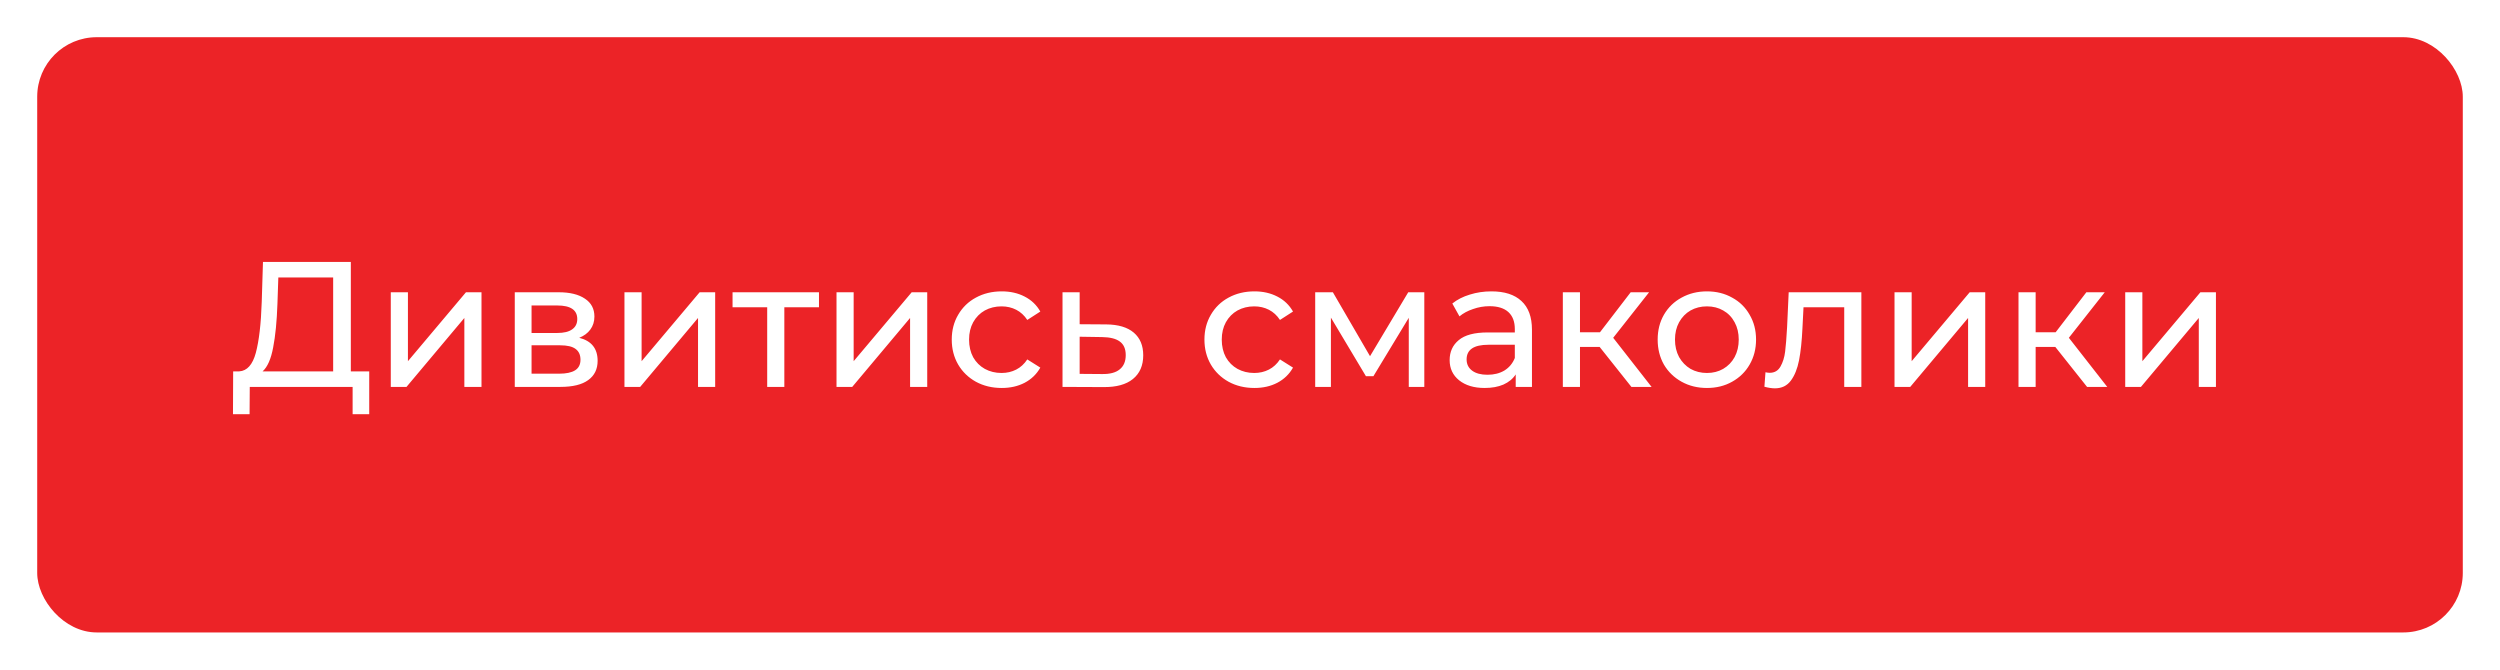 <svg width="336" height="90" viewBox="0 0 336 90" fill="none" xmlns="http://www.w3.org/2000/svg">
<g filter="url(#filter0_d)">
<rect x="5" y="1" width="326" height="80" rx="8" fill="#EC2327"/>
<path d="M49.624 45.912V51.672H47.392V48H33.568L33.544 51.672H31.312L31.336 45.912H32.152C33.208 45.848 33.952 45.016 34.384 43.416C34.816 41.8 35.08 39.528 35.176 36.6L35.344 31.2H47.152V45.912H49.624ZM37.288 36.816C37.208 39.184 37.016 41.144 36.712 42.696C36.424 44.248 35.952 45.32 35.296 45.912H44.776V33.288H37.408L37.288 36.816ZM52.521 35.28H54.825V44.544L62.625 35.28H64.713V48H62.409V38.736L54.633 48H52.521V35.28ZM77.849 41.4C79.497 41.816 80.321 42.848 80.321 44.496C80.321 45.616 79.897 46.48 79.049 47.088C78.217 47.696 76.969 48 75.305 48H69.185V35.28H75.089C76.593 35.28 77.769 35.568 78.617 36.144C79.465 36.704 79.889 37.504 79.889 38.544C79.889 39.216 79.705 39.8 79.337 40.296C78.985 40.776 78.489 41.144 77.849 41.4ZM71.441 40.752H74.897C75.777 40.752 76.441 40.592 76.889 40.272C77.353 39.952 77.585 39.488 77.585 38.88C77.585 37.664 76.689 37.056 74.897 37.056H71.441V40.752ZM75.137 46.224C76.097 46.224 76.817 46.072 77.297 45.768C77.777 45.464 78.017 44.992 78.017 44.352C78.017 43.696 77.793 43.208 77.345 42.888C76.913 42.568 76.225 42.408 75.281 42.408H71.441V46.224H75.137ZM83.927 35.28H86.231V44.544L94.031 35.28H96.119V48H93.815V38.736L86.039 48H83.927V35.28ZM110.071 37.296H105.415V48H103.111V37.296H98.455V35.28H110.071V37.296ZM112.427 35.28H114.731V44.544L122.531 35.28H124.619V48H122.315V38.736L114.539 48H112.427V35.28ZM134.635 48.144C133.339 48.144 132.179 47.864 131.155 47.304C130.147 46.744 129.355 45.976 128.779 45C128.203 44.008 127.915 42.888 127.915 41.64C127.915 40.392 128.203 39.28 128.779 38.304C129.355 37.312 130.147 36.544 131.155 36C132.179 35.44 133.339 35.16 134.635 35.16C135.787 35.16 136.811 35.392 137.707 35.856C138.619 36.32 139.323 36.992 139.819 37.872L138.067 39C137.667 38.392 137.171 37.936 136.579 37.632C135.987 37.328 135.331 37.176 134.611 37.176C133.779 37.176 133.027 37.36 132.355 37.728C131.699 38.096 131.179 38.624 130.795 39.312C130.427 39.984 130.243 40.76 130.243 41.64C130.243 42.536 130.427 43.328 130.795 44.016C131.179 44.688 131.699 45.208 132.355 45.576C133.027 45.944 133.779 46.128 134.611 46.128C135.331 46.128 135.987 45.976 136.579 45.672C137.171 45.368 137.667 44.912 138.067 44.304L139.819 45.408C139.323 46.288 138.619 46.968 137.707 47.448C136.811 47.912 135.787 48.144 134.635 48.144ZM148.682 39.6C150.298 39.616 151.53 39.984 152.378 40.704C153.226 41.424 153.65 42.44 153.65 43.752C153.65 45.128 153.186 46.192 152.258 46.944C151.346 47.68 150.034 48.04 148.322 48.024L142.802 48V35.28H145.106V39.576L148.682 39.6ZM148.13 46.272C149.17 46.288 149.954 46.08 150.482 45.648C151.026 45.216 151.298 44.576 151.298 43.728C151.298 42.896 151.034 42.288 150.506 41.904C149.994 41.52 149.202 41.32 148.13 41.304L145.106 41.256V46.248L148.13 46.272ZM168.596 48.144C167.3 48.144 166.14 47.864 165.116 47.304C164.108 46.744 163.316 45.976 162.74 45C162.164 44.008 161.876 42.888 161.876 41.64C161.876 40.392 162.164 39.28 162.74 38.304C163.316 37.312 164.108 36.544 165.116 36C166.14 35.44 167.3 35.16 168.596 35.16C169.748 35.16 170.772 35.392 171.668 35.856C172.58 36.32 173.284 36.992 173.78 37.872L172.028 39C171.628 38.392 171.132 37.936 170.54 37.632C169.948 37.328 169.292 37.176 168.572 37.176C167.74 37.176 166.988 37.36 166.316 37.728C165.66 38.096 165.14 38.624 164.756 39.312C164.388 39.984 164.204 40.76 164.204 41.64C164.204 42.536 164.388 43.328 164.756 44.016C165.14 44.688 165.66 45.208 166.316 45.576C166.988 45.944 167.74 46.128 168.572 46.128C169.292 46.128 169.948 45.976 170.54 45.672C171.132 45.368 171.628 44.912 172.028 44.304L173.78 45.408C173.284 46.288 172.58 46.968 171.668 47.448C170.772 47.912 169.748 48.144 168.596 48.144ZM191.427 35.28V48H189.339V38.712L184.587 46.56H183.579L178.875 38.688V48H176.763V35.28H179.139L184.131 43.872L189.267 35.28H191.427ZM200.448 35.16C202.208 35.16 203.552 35.592 204.48 36.456C205.424 37.32 205.896 38.608 205.896 40.32V48H203.712V46.32C203.328 46.912 202.776 47.368 202.056 47.688C201.352 47.992 200.512 48.144 199.536 48.144C198.112 48.144 196.968 47.8 196.104 47.112C195.256 46.424 194.832 45.52 194.832 44.4C194.832 43.28 195.24 42.384 196.056 41.712C196.872 41.024 198.168 40.68 199.944 40.68H203.592V40.224C203.592 39.232 203.304 38.472 202.728 37.944C202.152 37.416 201.304 37.152 200.184 37.152C199.432 37.152 198.696 37.28 197.976 37.536C197.256 37.776 196.648 38.104 196.152 38.52L195.192 36.792C195.848 36.264 196.632 35.864 197.544 35.592C198.456 35.304 199.424 35.16 200.448 35.16ZM199.92 46.368C200.8 46.368 201.56 46.176 202.2 45.792C202.84 45.392 203.304 44.832 203.592 44.112V42.336H200.04C198.088 42.336 197.112 42.992 197.112 44.304C197.112 44.944 197.36 45.448 197.856 45.816C198.352 46.184 199.04 46.368 199.92 46.368ZM214.989 42.624H212.349V48H210.045V35.28H212.349V40.656H215.037L219.165 35.28H221.637L216.813 41.4L221.973 48H219.261L214.989 42.624ZM229.414 48.144C228.15 48.144 227.014 47.864 226.006 47.304C224.998 46.744 224.206 45.976 223.63 45C223.07 44.008 222.79 42.888 222.79 41.64C222.79 40.392 223.07 39.28 223.63 38.304C224.206 37.312 224.998 36.544 226.006 36C227.014 35.44 228.15 35.16 229.414 35.16C230.678 35.16 231.806 35.44 232.798 36C233.806 36.544 234.59 37.312 235.15 38.304C235.726 39.28 236.014 40.392 236.014 41.64C236.014 42.888 235.726 44.008 235.15 45C234.59 45.976 233.806 46.744 232.798 47.304C231.806 47.864 230.678 48.144 229.414 48.144ZM229.414 46.128C230.23 46.128 230.958 45.944 231.598 45.576C232.254 45.192 232.766 44.664 233.134 43.992C233.502 43.304 233.686 42.52 233.686 41.64C233.686 40.76 233.502 39.984 233.134 39.312C232.766 38.624 232.254 38.096 231.598 37.728C230.958 37.36 230.23 37.176 229.414 37.176C228.598 37.176 227.862 37.36 227.206 37.728C226.566 38.096 226.054 38.624 225.67 39.312C225.302 39.984 225.118 40.76 225.118 41.64C225.118 42.52 225.302 43.304 225.67 43.992C226.054 44.664 226.566 45.192 227.206 45.576C227.862 45.944 228.598 46.128 229.414 46.128ZM250.168 35.28V48H247.864V37.296H242.392L242.248 40.128C242.168 41.84 242.016 43.272 241.792 44.424C241.568 45.56 241.2 46.472 240.688 47.16C240.176 47.848 239.464 48.192 238.552 48.192C238.136 48.192 237.664 48.12 237.136 47.976L237.28 46.032C237.488 46.08 237.68 46.104 237.856 46.104C238.496 46.104 238.976 45.824 239.296 45.264C239.616 44.704 239.824 44.04 239.92 43.272C240.016 42.504 240.104 41.408 240.184 39.984L240.4 35.28H250.168ZM254.623 35.28H256.927V44.544L264.727 35.28H266.815V48H264.511V38.736L256.735 48H254.623V35.28ZM276.231 42.624H273.591V48H271.287V35.28H273.591V40.656H276.279L280.407 35.28H282.879L278.055 41.4L283.215 48H280.503L276.231 42.624ZM285.63 35.28H287.934V44.544L295.734 35.28H297.822V48H295.518V38.736L287.742 48H285.63V35.28Z" fill="white"/>
</g>
<defs>
<filter id="filter0_d" x="0" y="0" width="336" height="90" filterUnits="userSpaceOnUse" color-interpolation-filters="sRGB">
<feFlood flood-opacity="0" result="BackgroundImageFix"/>
<feColorMatrix in="SourceAlpha" type="matrix" values="0 0 0 0 0 0 0 0 0 0 0 0 0 0 0 0 0 0 127 0"/>
<feOffset dy="4"/>
<feGaussianBlur stdDeviation="2.5"/>
<feColorMatrix type="matrix" values="0 0 0 0 0 0 0 0 0 0 0 0 0 0 0 0 0 0 0.26 0"/>
<feBlend mode="normal" in2="BackgroundImageFix" result="effect1_dropShadow"/>
<feBlend mode="normal" in="SourceGraphic" in2="effect1_dropShadow" result="shape"/>
</filter>
</defs>
</svg>
